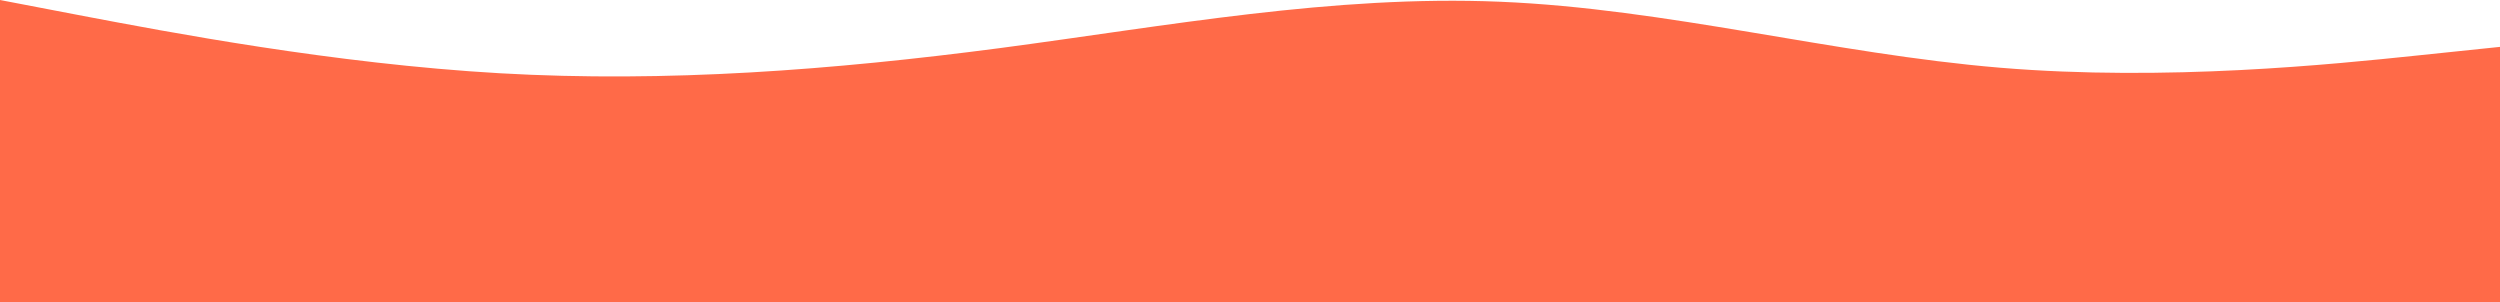 <svg width="1440" height="174" viewBox="0 0 1440 174" fill="none" xmlns="http://www.w3.org/2000/svg">
<path d="M0 0L48 9.2C96 18.3 192 36.7 288 42.2C384 47.7 480 40.3 576 27.7C672 15 768 -3 864 1C960 5 1056 31 1152 39C1248 47 1344 37 1392 32L1440 27V174H1392C1344 174 1248 174 1152 174C1056 174 960 174 864 174C768 174 672 174 576 174C480 174 384 174 288 174C192 174 96 174 48 174H0V0Z" fill="#FF6A48"/>
</svg>
